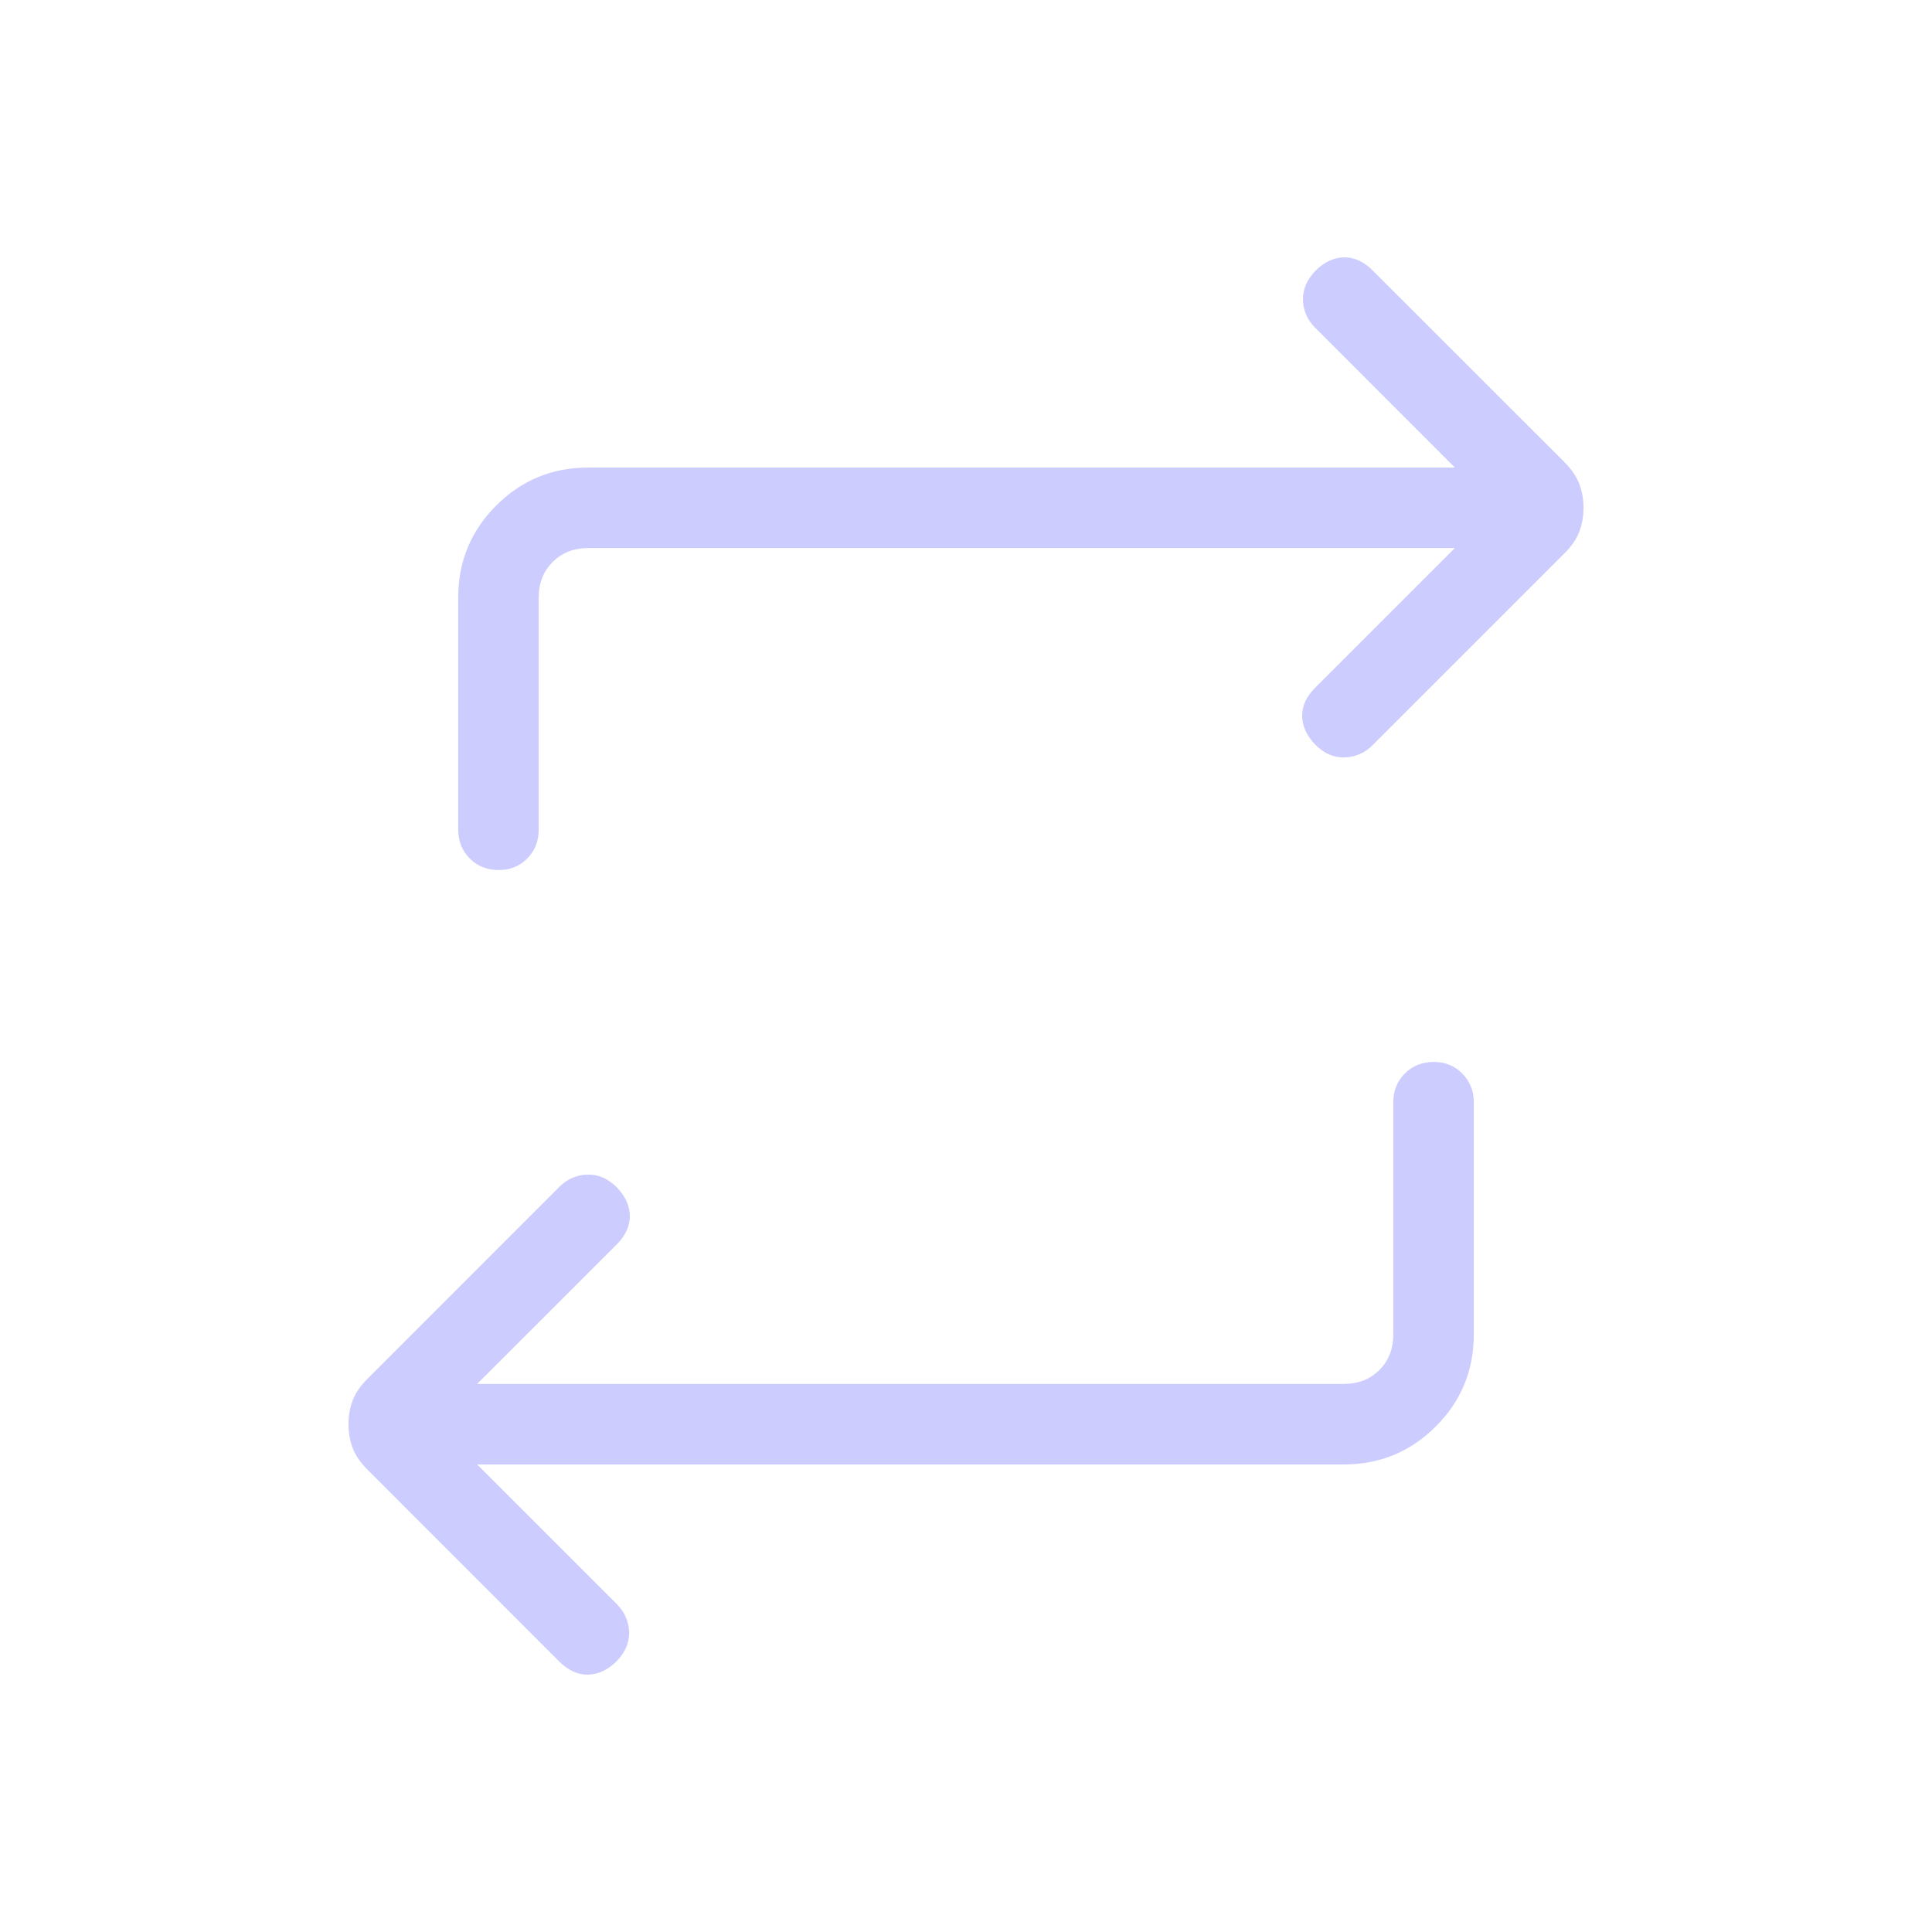<svg width="24" height="24" viewBox="0 0 24 24" fill="none" xmlns="http://www.w3.org/2000/svg">
<g id="material-symbols-light:repeat-rounded">
<path id="vector" d="M5.927 18.192L7.662 19.927C7.759 20.024 7.81 20.139 7.815 20.271C7.819 20.403 7.768 20.524 7.662 20.634C7.551 20.745 7.432 20.801 7.305 20.803C7.178 20.805 7.059 20.751 6.948 20.641L4.566 18.258C4.479 18.171 4.417 18.081 4.382 17.99C4.347 17.899 4.329 17.8 4.329 17.692C4.329 17.584 4.347 17.485 4.382 17.394C4.417 17.303 4.479 17.214 4.566 17.127L6.948 14.744C7.045 14.647 7.161 14.596 7.295 14.591C7.429 14.586 7.551 14.639 7.662 14.75C7.769 14.86 7.823 14.978 7.824 15.104C7.825 15.23 7.771 15.348 7.662 15.458L5.927 17.192H16.692C16.872 17.192 17.02 17.134 17.135 17.019C17.25 16.904 17.308 16.756 17.308 16.577V13.692C17.308 13.55 17.356 13.431 17.451 13.336C17.546 13.241 17.665 13.193 17.808 13.192C17.951 13.191 18.07 13.239 18.165 13.336C18.26 13.433 18.308 13.551 18.308 13.692V16.577C18.308 17.024 18.151 17.405 17.836 17.72C17.521 18.035 17.14 18.192 16.692 18.192H5.927ZM18.073 6.808H7.308C7.128 6.808 6.981 6.866 6.866 6.981C6.75 7.096 6.692 7.244 6.692 7.423V10.308C6.692 10.45 6.644 10.569 6.549 10.665C6.454 10.761 6.335 10.809 6.192 10.808C6.049 10.807 5.931 10.76 5.836 10.665C5.741 10.57 5.693 10.451 5.692 10.308V7.423C5.692 6.976 5.849 6.595 6.164 6.28C6.479 5.965 6.86 5.808 7.308 5.808H18.073L16.339 4.073C16.241 3.976 16.19 3.861 16.186 3.729C16.182 3.597 16.233 3.476 16.339 3.366C16.449 3.255 16.568 3.199 16.695 3.197C16.823 3.195 16.942 3.249 17.052 3.36L19.435 5.742C19.522 5.829 19.583 5.919 19.618 6.01C19.653 6.101 19.671 6.2 19.671 6.308C19.671 6.416 19.653 6.515 19.618 6.606C19.583 6.697 19.522 6.786 19.435 6.873L17.052 9.256C16.955 9.353 16.839 9.404 16.705 9.409C16.571 9.414 16.449 9.361 16.339 9.25C16.232 9.14 16.178 9.022 16.176 8.896C16.174 8.77 16.228 8.652 16.339 8.542L18.073 6.808Z" fill="#CCCCFF"/>
</g>
</svg>
